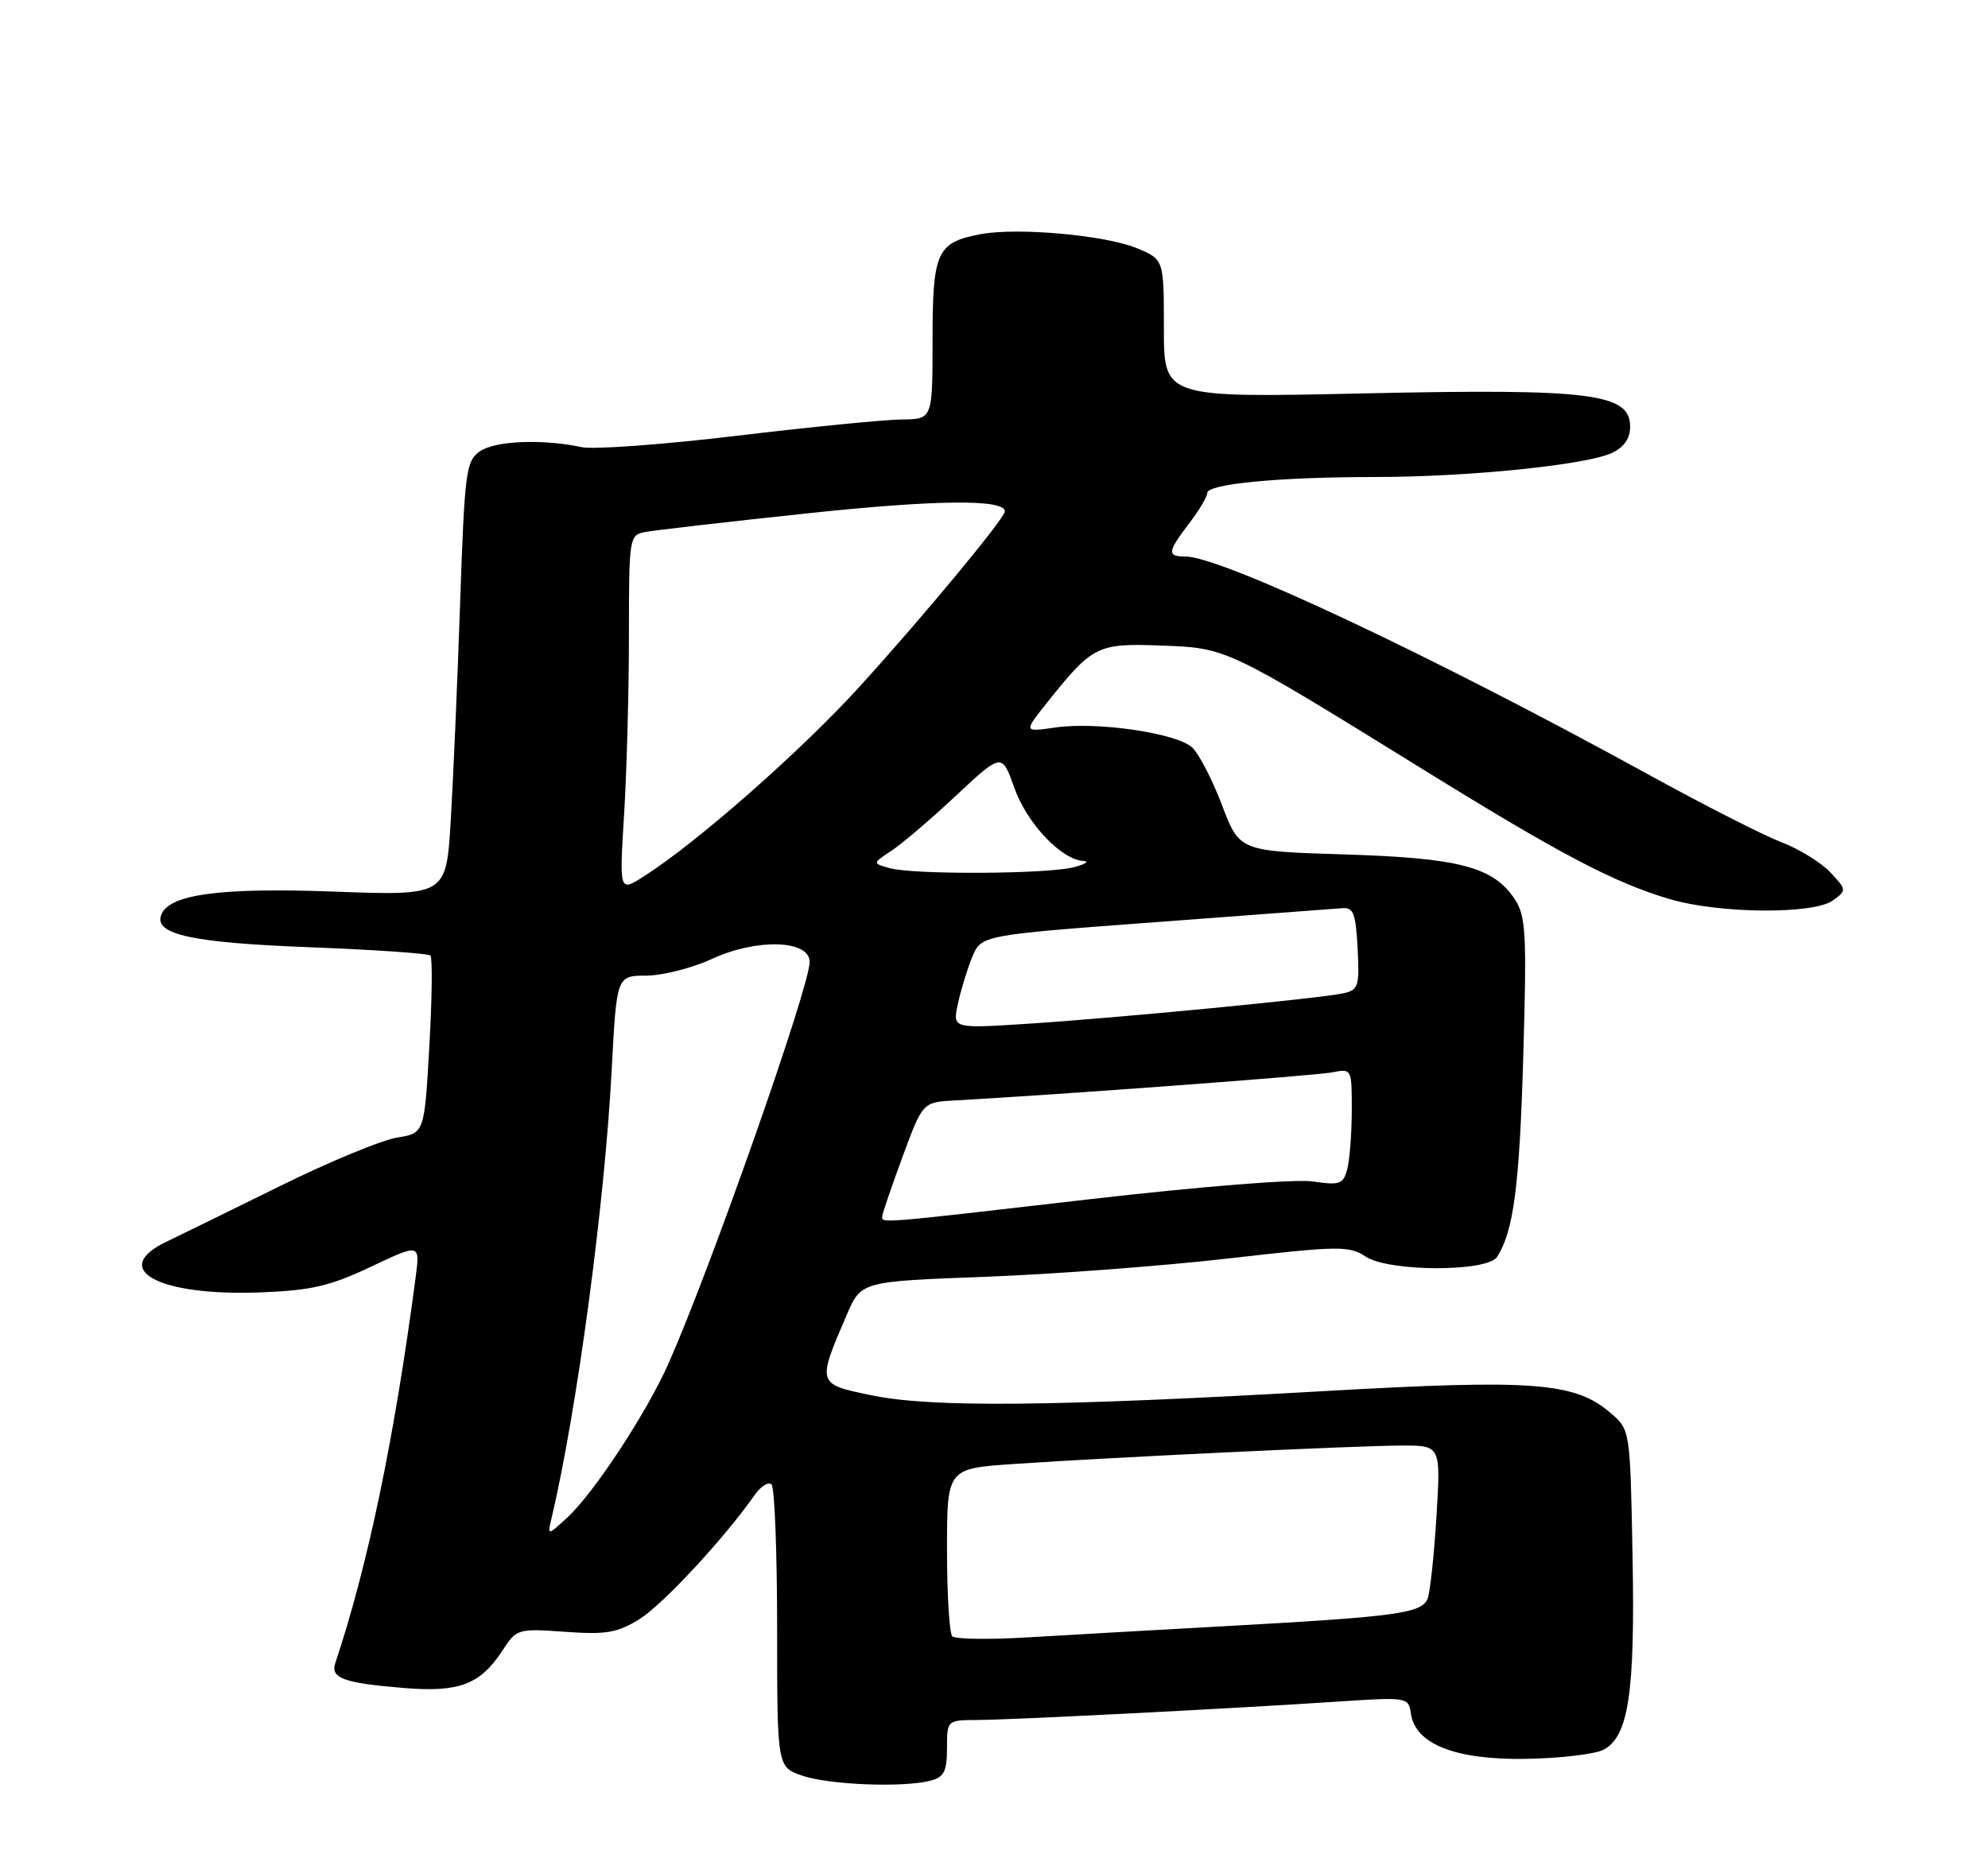 <?xml version="1.0" encoding="UTF-8" standalone="no"?>
<!DOCTYPE svg PUBLIC "-//W3C//DTD SVG 1.1//EN" "http://www.w3.org/Graphics/SVG/1.1/DTD/svg11.dtd" >
<svg xmlns="http://www.w3.org/2000/svg" xmlns:xlink="http://www.w3.org/1999/xlink" version="1.1" viewBox="0 0 275 256">
 <g >
 <path fill="currentColor"
d=" M 128.75 246.37 C 130.59 245.88 131.00 245.07 131.00 241.88 C 131.00 238.00 131.00 238.00 135.25 237.98 C 140.02 237.96 170.40 236.41 185.17 235.43 C 194.71 234.80 194.84 234.83 195.17 237.10 C 195.78 241.34 201.34 243.52 211.11 243.36 C 215.85 243.28 220.67 242.71 221.83 242.09 C 225.29 240.24 226.19 234.21 225.83 215.26 C 225.50 197.82 225.50 197.82 222.80 195.51 C 217.85 191.25 212.22 190.82 183.11 192.48 C 145.79 194.61 128.91 194.77 120.68 193.08 C 112.97 191.50 112.99 191.55 117.14 181.90 C 119.12 177.30 119.12 177.30 136.31 176.66 C 145.76 176.30 160.91 175.16 169.96 174.12 C 185.24 172.37 186.61 172.35 188.92 173.87 C 192.16 175.99 205.74 176.01 207.10 173.90 C 209.37 170.35 210.19 164.11 210.71 146.28 C 211.21 129.21 211.08 126.78 209.56 124.45 C 206.61 119.95 201.92 118.71 185.98 118.22 C 171.45 117.77 171.45 117.77 169.02 111.35 C 167.68 107.82 165.82 104.25 164.90 103.41 C 162.72 101.43 151.78 99.83 146.05 100.65 C 141.61 101.29 141.61 101.29 144.70 97.39 C 151.15 89.30 151.74 88.99 160.59 89.32 C 169.74 89.65 169.49 89.54 197.00 106.55 C 215.89 118.24 223.26 122.11 230.93 124.39 C 237.80 126.43 250.88 126.54 253.56 124.58 C 255.46 123.19 255.46 123.12 253.18 120.69 C 251.90 119.33 248.85 117.45 246.40 116.52 C 243.95 115.58 235.77 111.42 228.22 107.27 C 198.14 90.74 168.97 77.00 163.97 77.00 C 161.41 77.00 161.48 76.37 164.50 72.41 C 165.88 70.61 167.00 68.72 167.00 68.21 C 167.00 66.95 177.01 66.00 190.19 66.00 C 203.09 66.00 219.49 64.33 223.00 62.66 C 224.66 61.87 225.50 60.65 225.50 59.03 C 225.50 54.43 220.12 53.75 188.75 54.43 C 161.00 55.04 161.00 55.04 161.00 45.47 C 161.00 35.90 161.00 35.90 157.31 34.36 C 152.97 32.54 140.78 31.44 135.66 32.40 C 129.57 33.55 129.00 34.80 129.00 47.07 C 129.00 58.00 129.00 58.00 124.75 58.04 C 122.41 58.06 112.16 59.07 101.97 60.29 C 91.79 61.51 82.11 62.22 80.47 61.87 C 75.04 60.71 68.48 60.98 66.38 62.45 C 64.45 63.80 64.27 65.22 63.64 83.70 C 63.27 94.59 62.68 108.10 62.34 113.72 C 61.71 123.94 61.71 123.94 46.10 123.36 C 30.26 122.78 23.22 123.76 22.27 126.68 C 21.40 129.31 26.69 130.44 42.76 131.06 C 51.70 131.40 59.25 131.92 59.54 132.21 C 59.83 132.50 59.77 138.15 59.39 144.76 C 58.71 156.79 58.71 156.79 54.92 157.40 C 52.83 157.73 45.58 160.73 38.81 164.07 C 32.04 167.41 24.93 170.89 23.00 171.82 C 15.06 175.64 21.97 179.36 36.00 178.82 C 43.08 178.55 45.64 177.95 51.31 175.27 C 58.11 172.05 58.11 172.05 57.49 176.78 C 54.55 199.07 50.89 216.60 46.38 230.11 C 45.68 232.19 47.54 232.87 55.83 233.55 C 63.50 234.19 66.43 233.08 69.50 228.38 C 71.46 225.36 71.62 225.32 78.17 225.78 C 83.84 226.19 85.39 225.92 88.44 224.04 C 91.65 222.05 100.18 212.87 104.38 206.87 C 105.25 205.63 106.30 204.97 106.73 205.40 C 107.15 205.82 107.50 214.80 107.50 225.33 C 107.50 244.50 107.50 244.50 111.00 245.69 C 114.74 246.97 125.04 247.36 128.75 246.37 Z  M 131.73 226.40 C 131.33 226.00 131.00 220.61 131.00 214.43 C 131.00 203.19 131.00 203.19 140.25 202.56 C 154.12 201.62 187.75 200.02 193.90 200.01 C 199.30 200.00 199.30 200.00 198.71 209.77 C 198.38 215.15 197.83 220.28 197.49 221.17 C 196.70 223.21 193.33 223.68 170.00 224.97 C 159.82 225.53 147.22 226.25 141.98 226.56 C 136.74 226.87 132.13 226.80 131.73 226.40 Z  M 76.31 210.00 C 79.80 195.20 83.63 166.71 84.61 148.13 C 85.30 135.00 85.30 135.00 89.40 134.99 C 91.65 134.98 95.75 133.94 98.50 132.67 C 104.71 129.81 112.00 130.04 112.00 133.10 C 112.00 136.52 98.35 175.37 92.50 188.60 C 89.47 195.45 82.14 206.62 78.44 210.00 C 75.72 212.50 75.72 212.50 76.31 210.00 Z  M 122.05 168.25 C 122.08 167.84 123.35 164.12 124.87 160.00 C 127.64 152.50 127.64 152.50 132.07 152.26 C 146.38 151.47 181.92 148.83 184.25 148.38 C 187.00 147.84 187.00 147.85 186.99 153.67 C 186.98 156.88 186.70 160.53 186.36 161.79 C 185.81 163.85 185.33 164.02 181.62 163.47 C 179.26 163.11 166.10 164.16 150.82 165.92 C 121.02 169.36 121.98 169.28 122.05 168.25 Z  M 132.50 138.91 C 132.90 137.03 133.79 134.12 134.48 132.44 C 135.74 129.39 135.74 129.39 159.76 127.60 C 172.98 126.62 184.62 125.74 185.65 125.66 C 187.22 125.52 187.54 126.35 187.80 131.22 C 188.07 136.49 187.92 136.98 185.80 137.44 C 182.54 138.15 154.45 140.86 142.14 141.65 C 131.77 142.32 131.77 142.32 132.50 138.91 Z  M 86.34 112.55 C 86.70 106.57 87.00 95.47 87.00 87.86 C 87.00 74.32 87.05 74.03 89.25 73.61 C 90.49 73.37 100.58 72.21 111.67 71.03 C 129.41 69.14 139.00 69.04 139.00 70.75 C 139.00 71.70 127.75 85.27 118.91 95.00 C 110.78 103.94 96.27 116.70 88.95 121.33 C 85.67 123.40 85.67 123.40 86.34 112.55 Z  M 123.08 120.12 C 120.67 119.45 120.67 119.45 123.29 117.73 C 124.74 116.78 128.77 113.34 132.25 110.08 C 138.59 104.16 138.59 104.16 140.31 109.00 C 142.05 113.90 146.75 118.90 149.83 119.12 C 150.75 119.18 150.15 119.58 148.50 120.00 C 144.77 120.95 126.36 121.04 123.08 120.12 Z "/>
</g>
</svg>